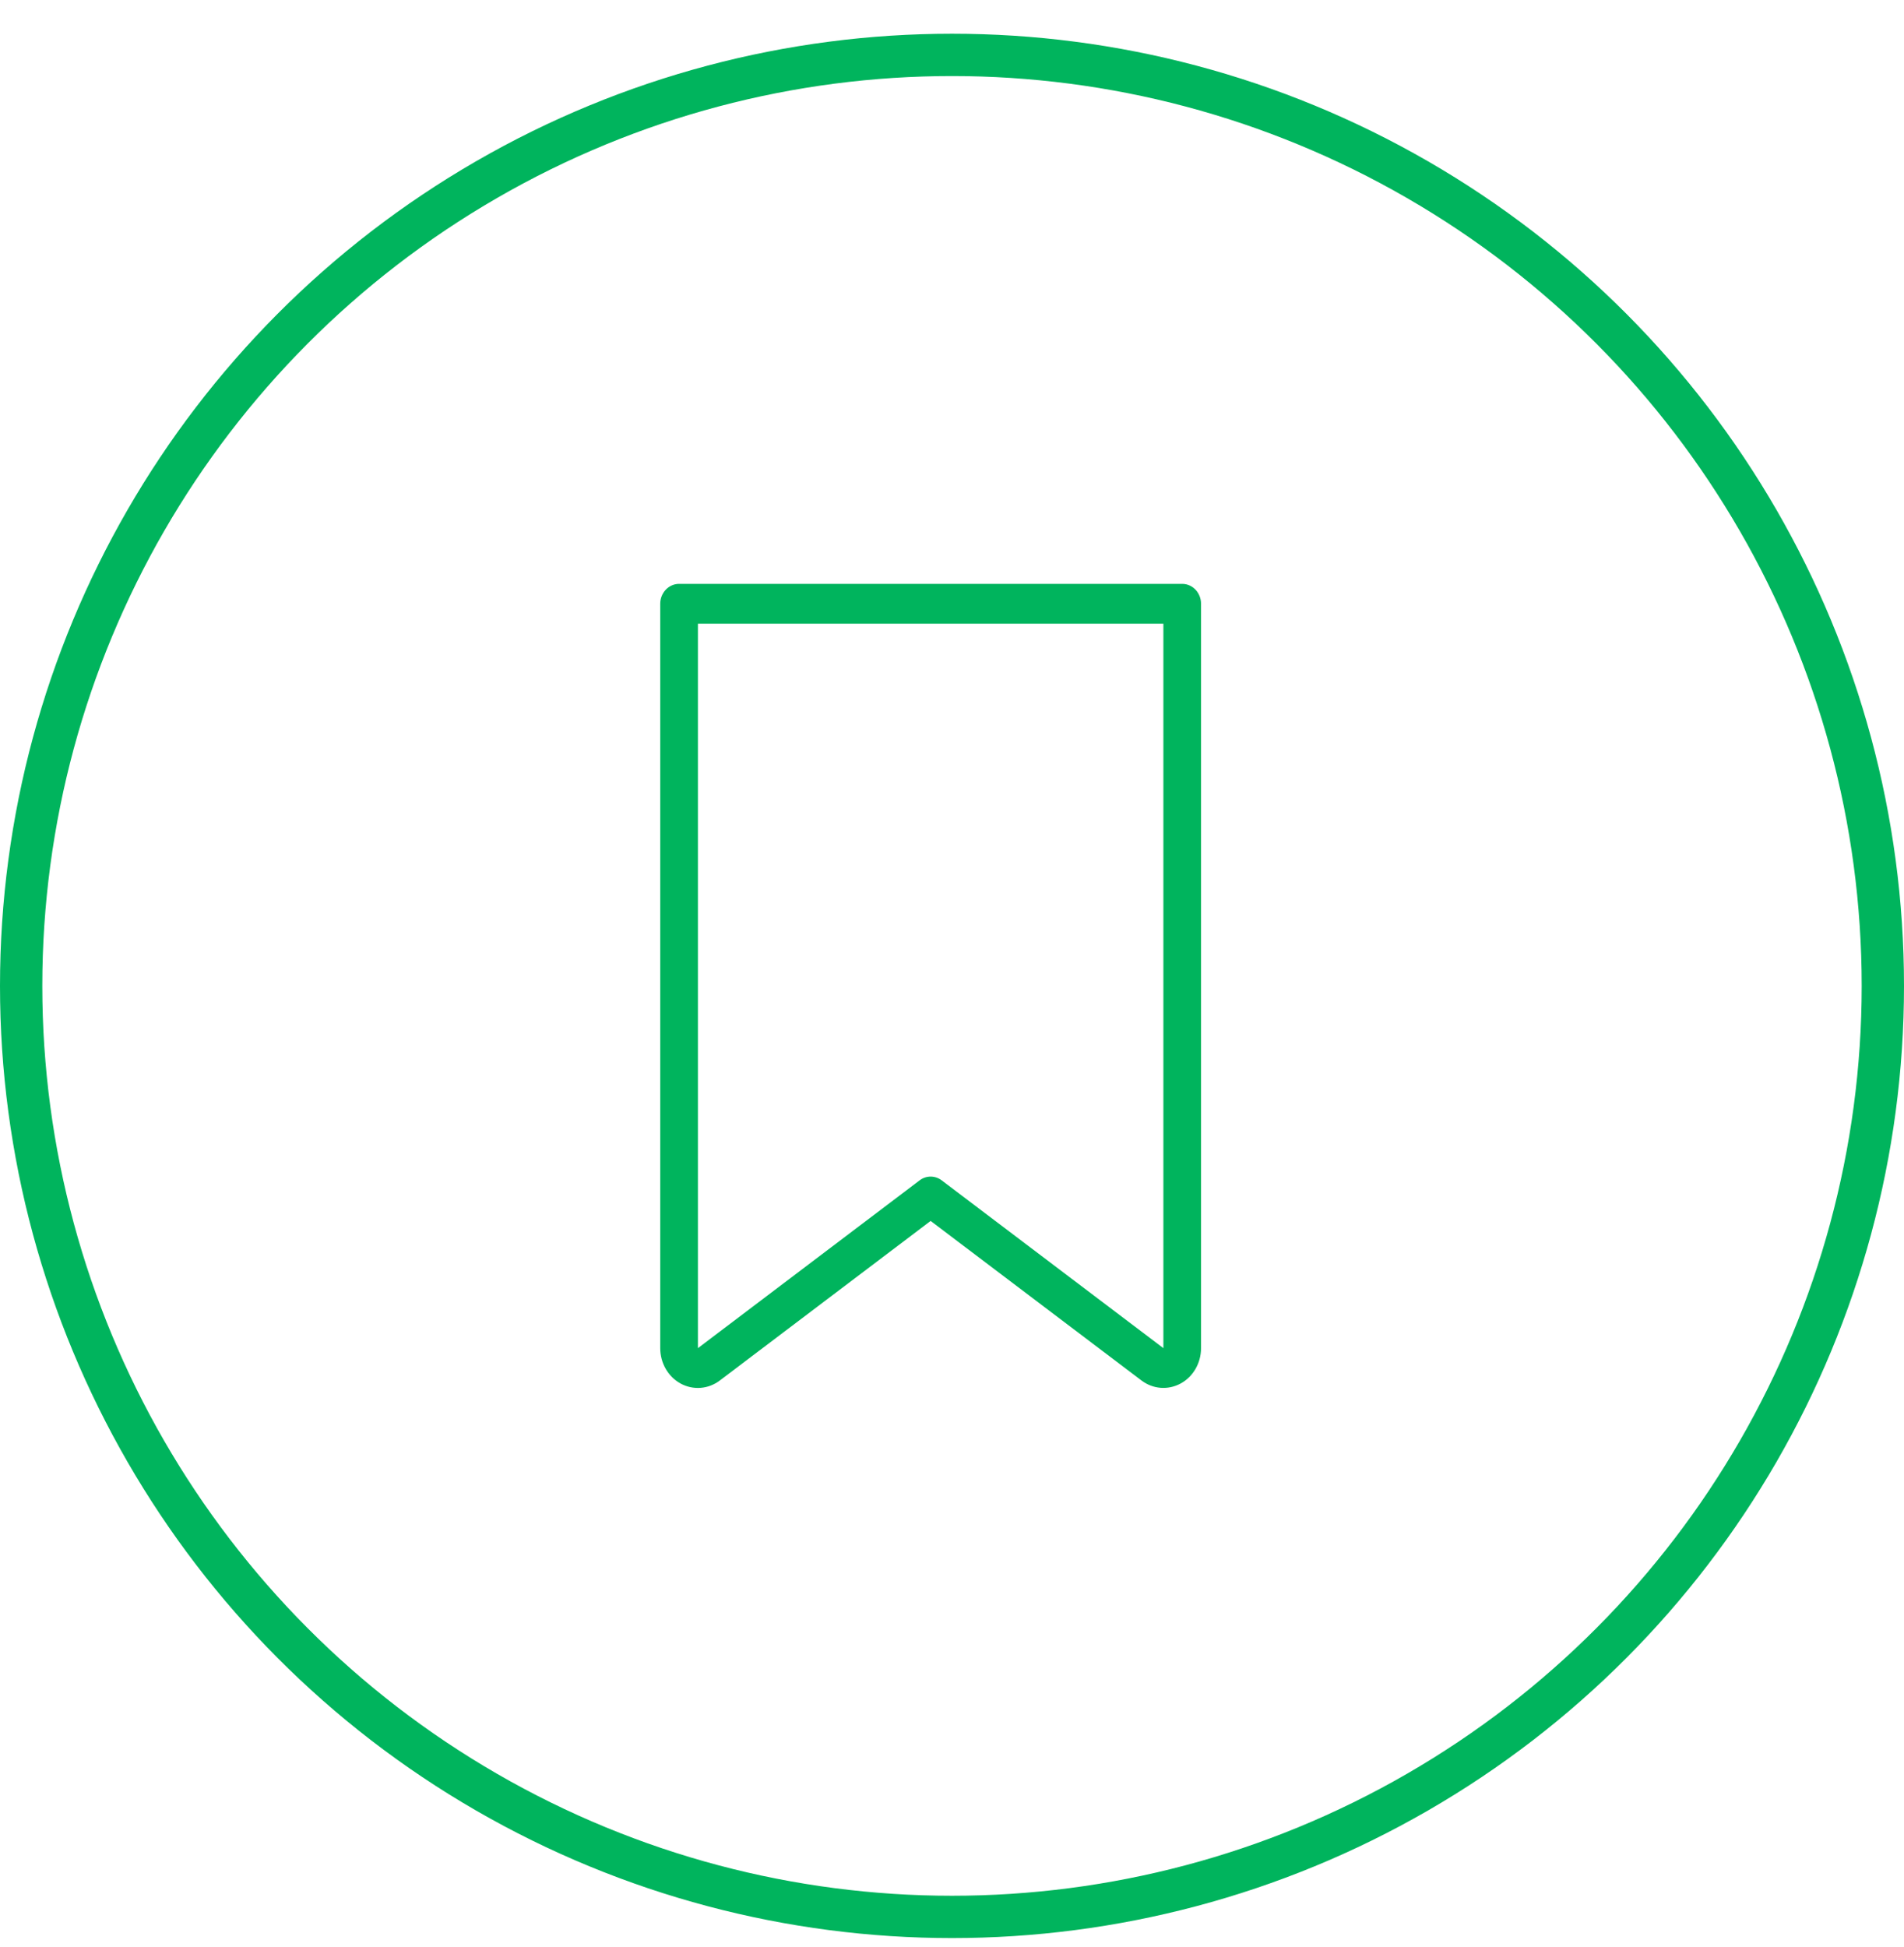 <svg width="45" height="46" viewBox="0 0 45 46" fill="none" xmlns="http://www.w3.org/2000/svg">
<circle cx="22.5" cy="23.297" r="22" stroke="#00B45D"/>
<g clip-path="url(#clip0_22:166)">
<path d="M27.941 13.797H16.049C15.804 13.797 15.604 14.008 15.604 14.267V31.857C15.604 32.21 15.791 32.533 16.087 32.694C16.384 32.855 16.742 32.827 17.013 32.621L21.995 28.851L26.978 32.621C27.249 32.826 27.606 32.854 27.903 32.693C28.2 32.532 28.386 32.209 28.386 31.857V14.267C28.386 14.008 28.187 13.797 27.941 13.797ZM27.496 31.857L22.255 27.891C22.1 27.774 21.891 27.774 21.736 27.891L16.495 31.857V14.737H27.496V31.857Z" fill="#00B45D"/>
</g>
<defs>
<clipPath id="clip0_22:166">
<rect width="18" height="19" fill="white" transform="translate(13 13.797)"/>
</clipPath>
</defs>
</svg>
